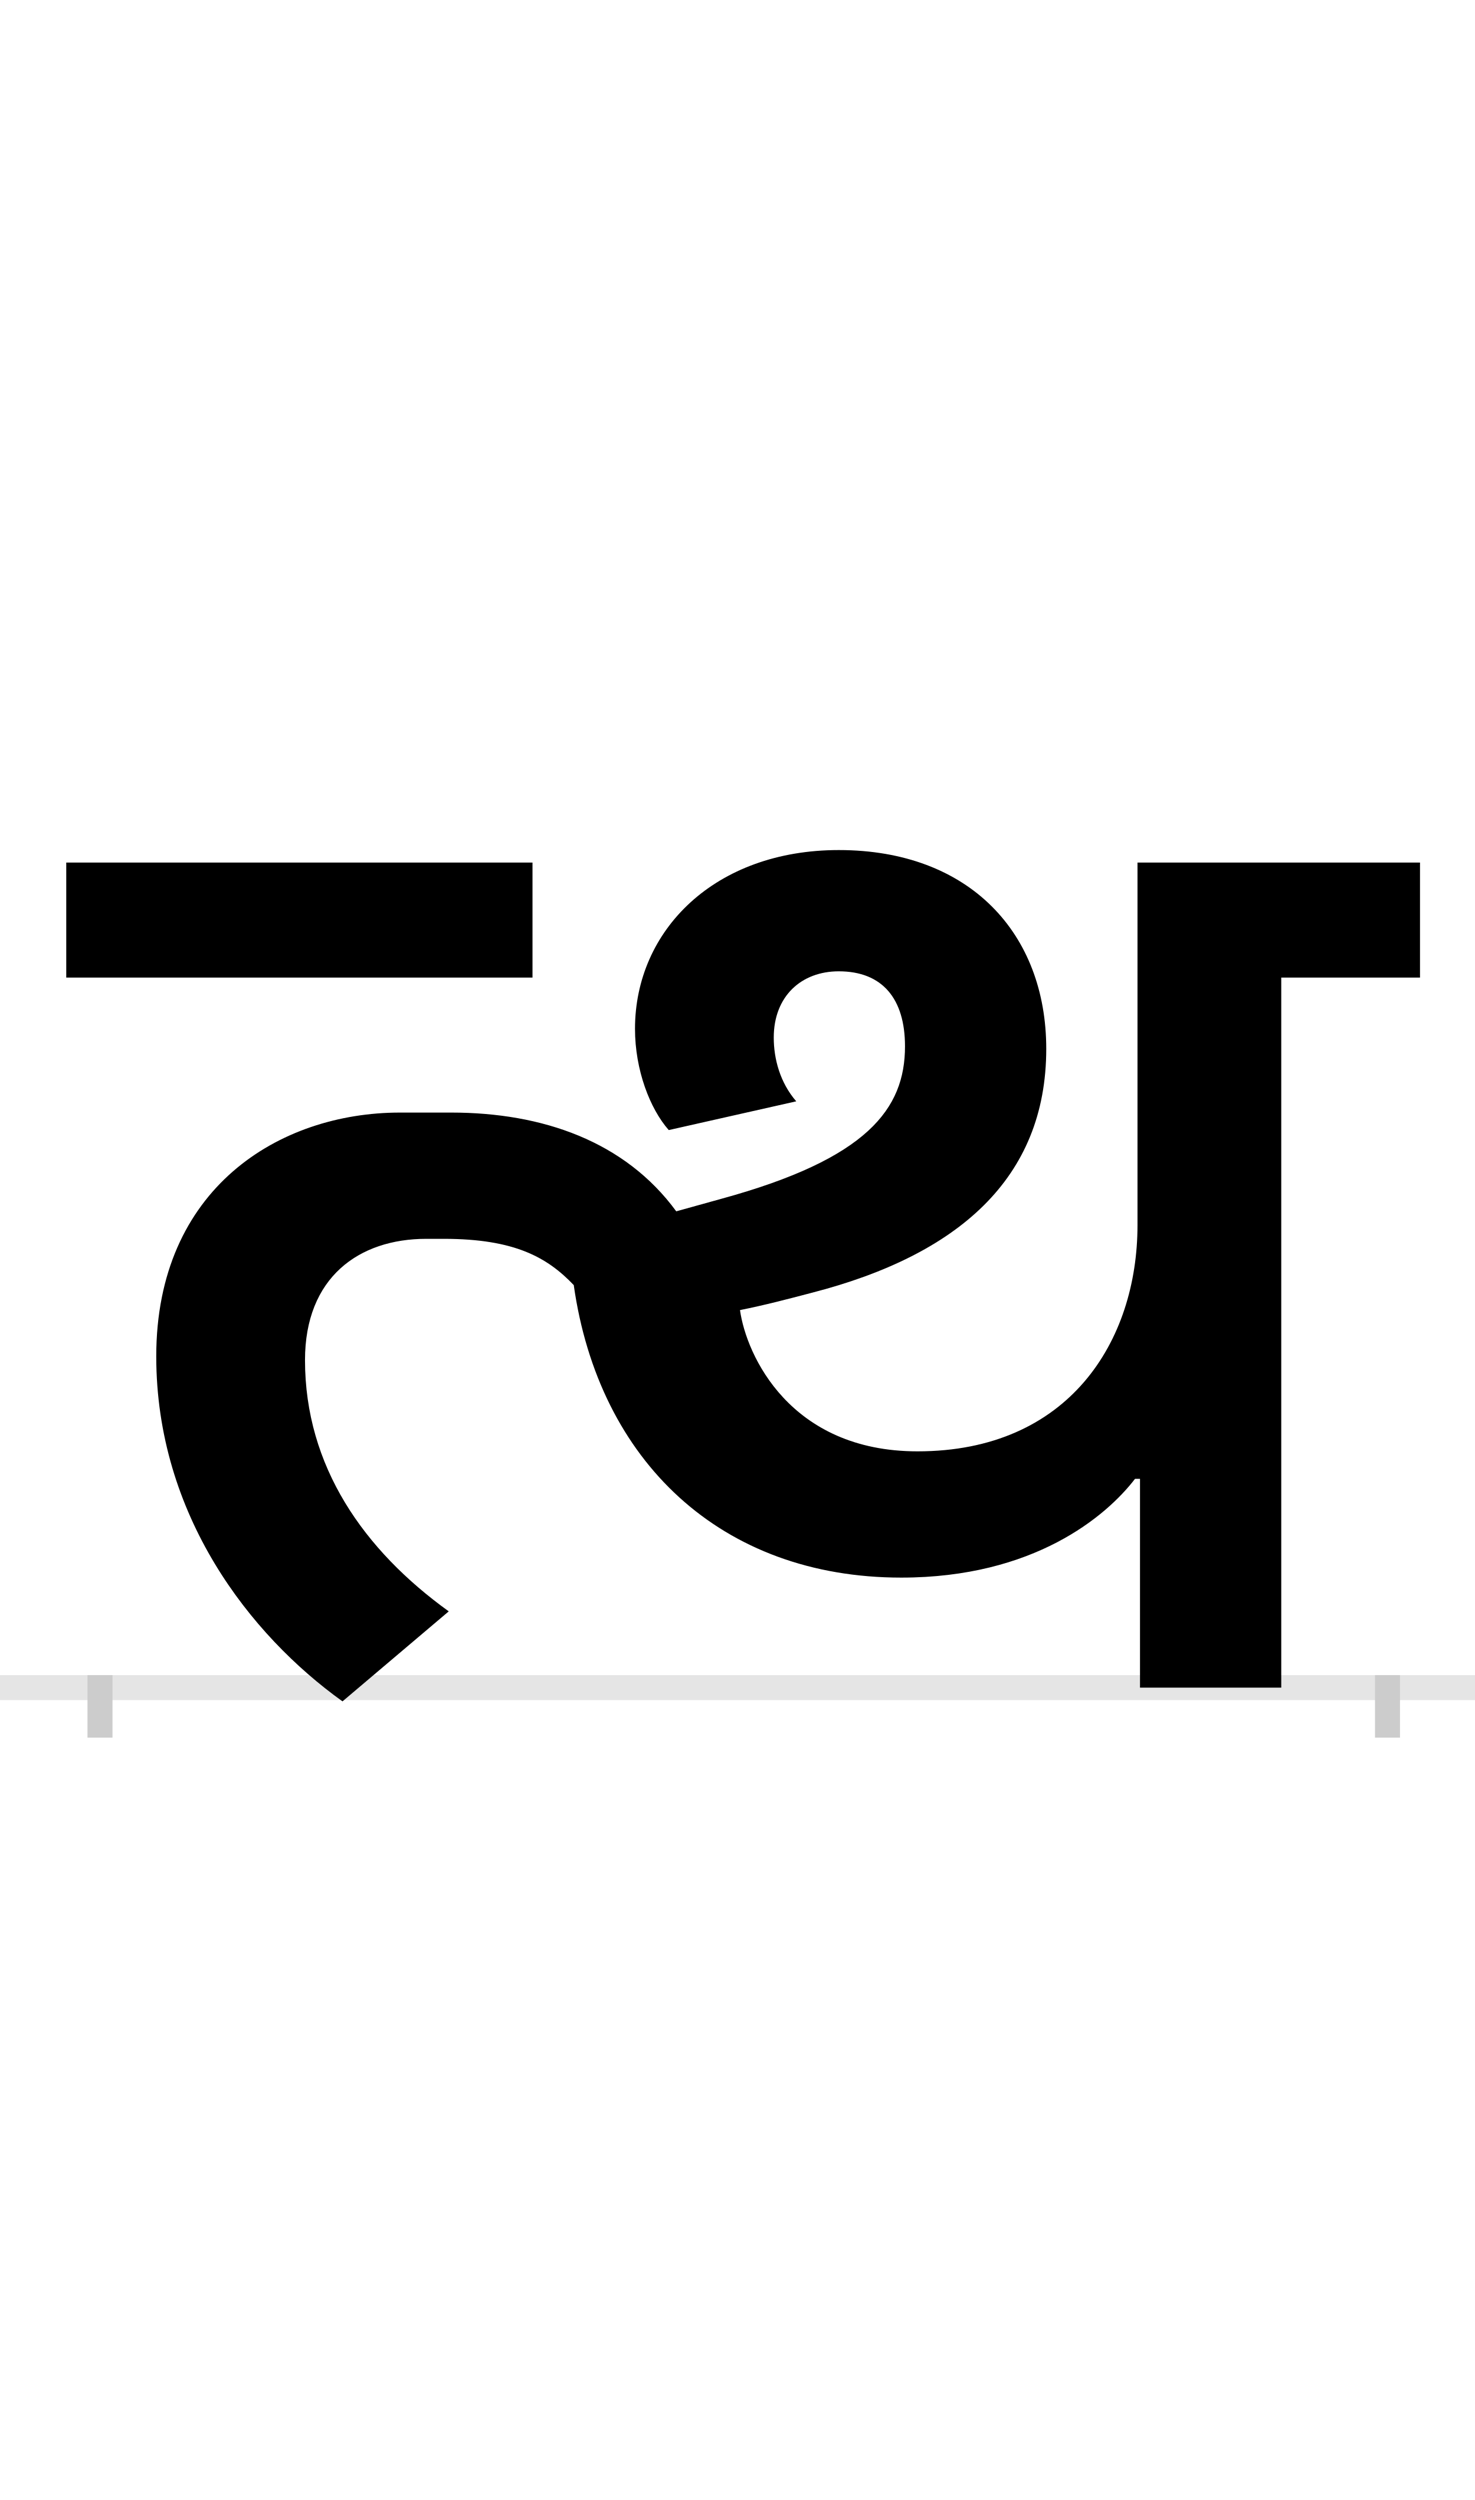 <?xml version="1.0" encoding="UTF-8"?>
<svg height="200.0" version="1.1" width="118.0" xmlns="http://www.w3.org/2000/svg" xmlns:xlink="http://www.w3.org/1999/xlink">
 <rect width="100%" height="100%" fill="#808080" stroke="none"/>
 <path d="M0,0 l118,0 l0,200 l-118,0 Z M0,0" fill="rgb(255,255,255)" transform="matrix(1,0,0,-1,0.0,200.0)"/>
 <path d="M0,0 l118,0" fill="none" stroke="rgb(229,229,229)" stroke-width="2" transform="matrix(1,0,0,-1,0.0,135.0)"/>
 <path d="M0,1 l0,-5" fill="none" stroke="rgb(204,204,204)" stroke-width="2" transform="matrix(1,0,0,-1,8.0,135.0)"/>
 <path d="M0,1 l0,-5" fill="none" stroke="rgb(204,204,204)" stroke-width="2" transform="matrix(1,0,0,-1,111.0,135.0)"/>
 <path d="M346,660 l-373,0 l0,-92 l373,0 Z M512,302 c20,4,39,9,58,14 c116,30,187,91,187,195 c0,92,-61,159,-166,159 c-99,0,-163,-64,-163,-143 c0,-33,12,-64,27,-81 l102,23 c-13,15,-18,34,-18,51 c0,33,22,53,52,53 c35,0,53,-22,53,-60 c0,-50,-30,-90,-147,-122 l-36,-10 c-41,56,-107,79,-180,79 l-41,0 c-97,0,-195,-61,-195,-195 c0,-127,75,-223,149,-276 l85,72 c-68,49,-115,116,-115,201 c0,66,43,97,97,97 l14,0 c57,0,83,-15,104,-37 c20,-141,118,-234,262,-234 c106,0,164,49,187,79 l4,0 l0,-167 l113,0 l0,568 l111,0 l0,92 l-226,0 l0,-290 c0,-93,-55,-181,-176,-181 c-102,0,-137,77,-142,113 Z M512,302" fill="rgb(0,0,0)" transform="matrix(0.1,0.0,0.0,-0.1,8.0,135.0)"/>
</svg>